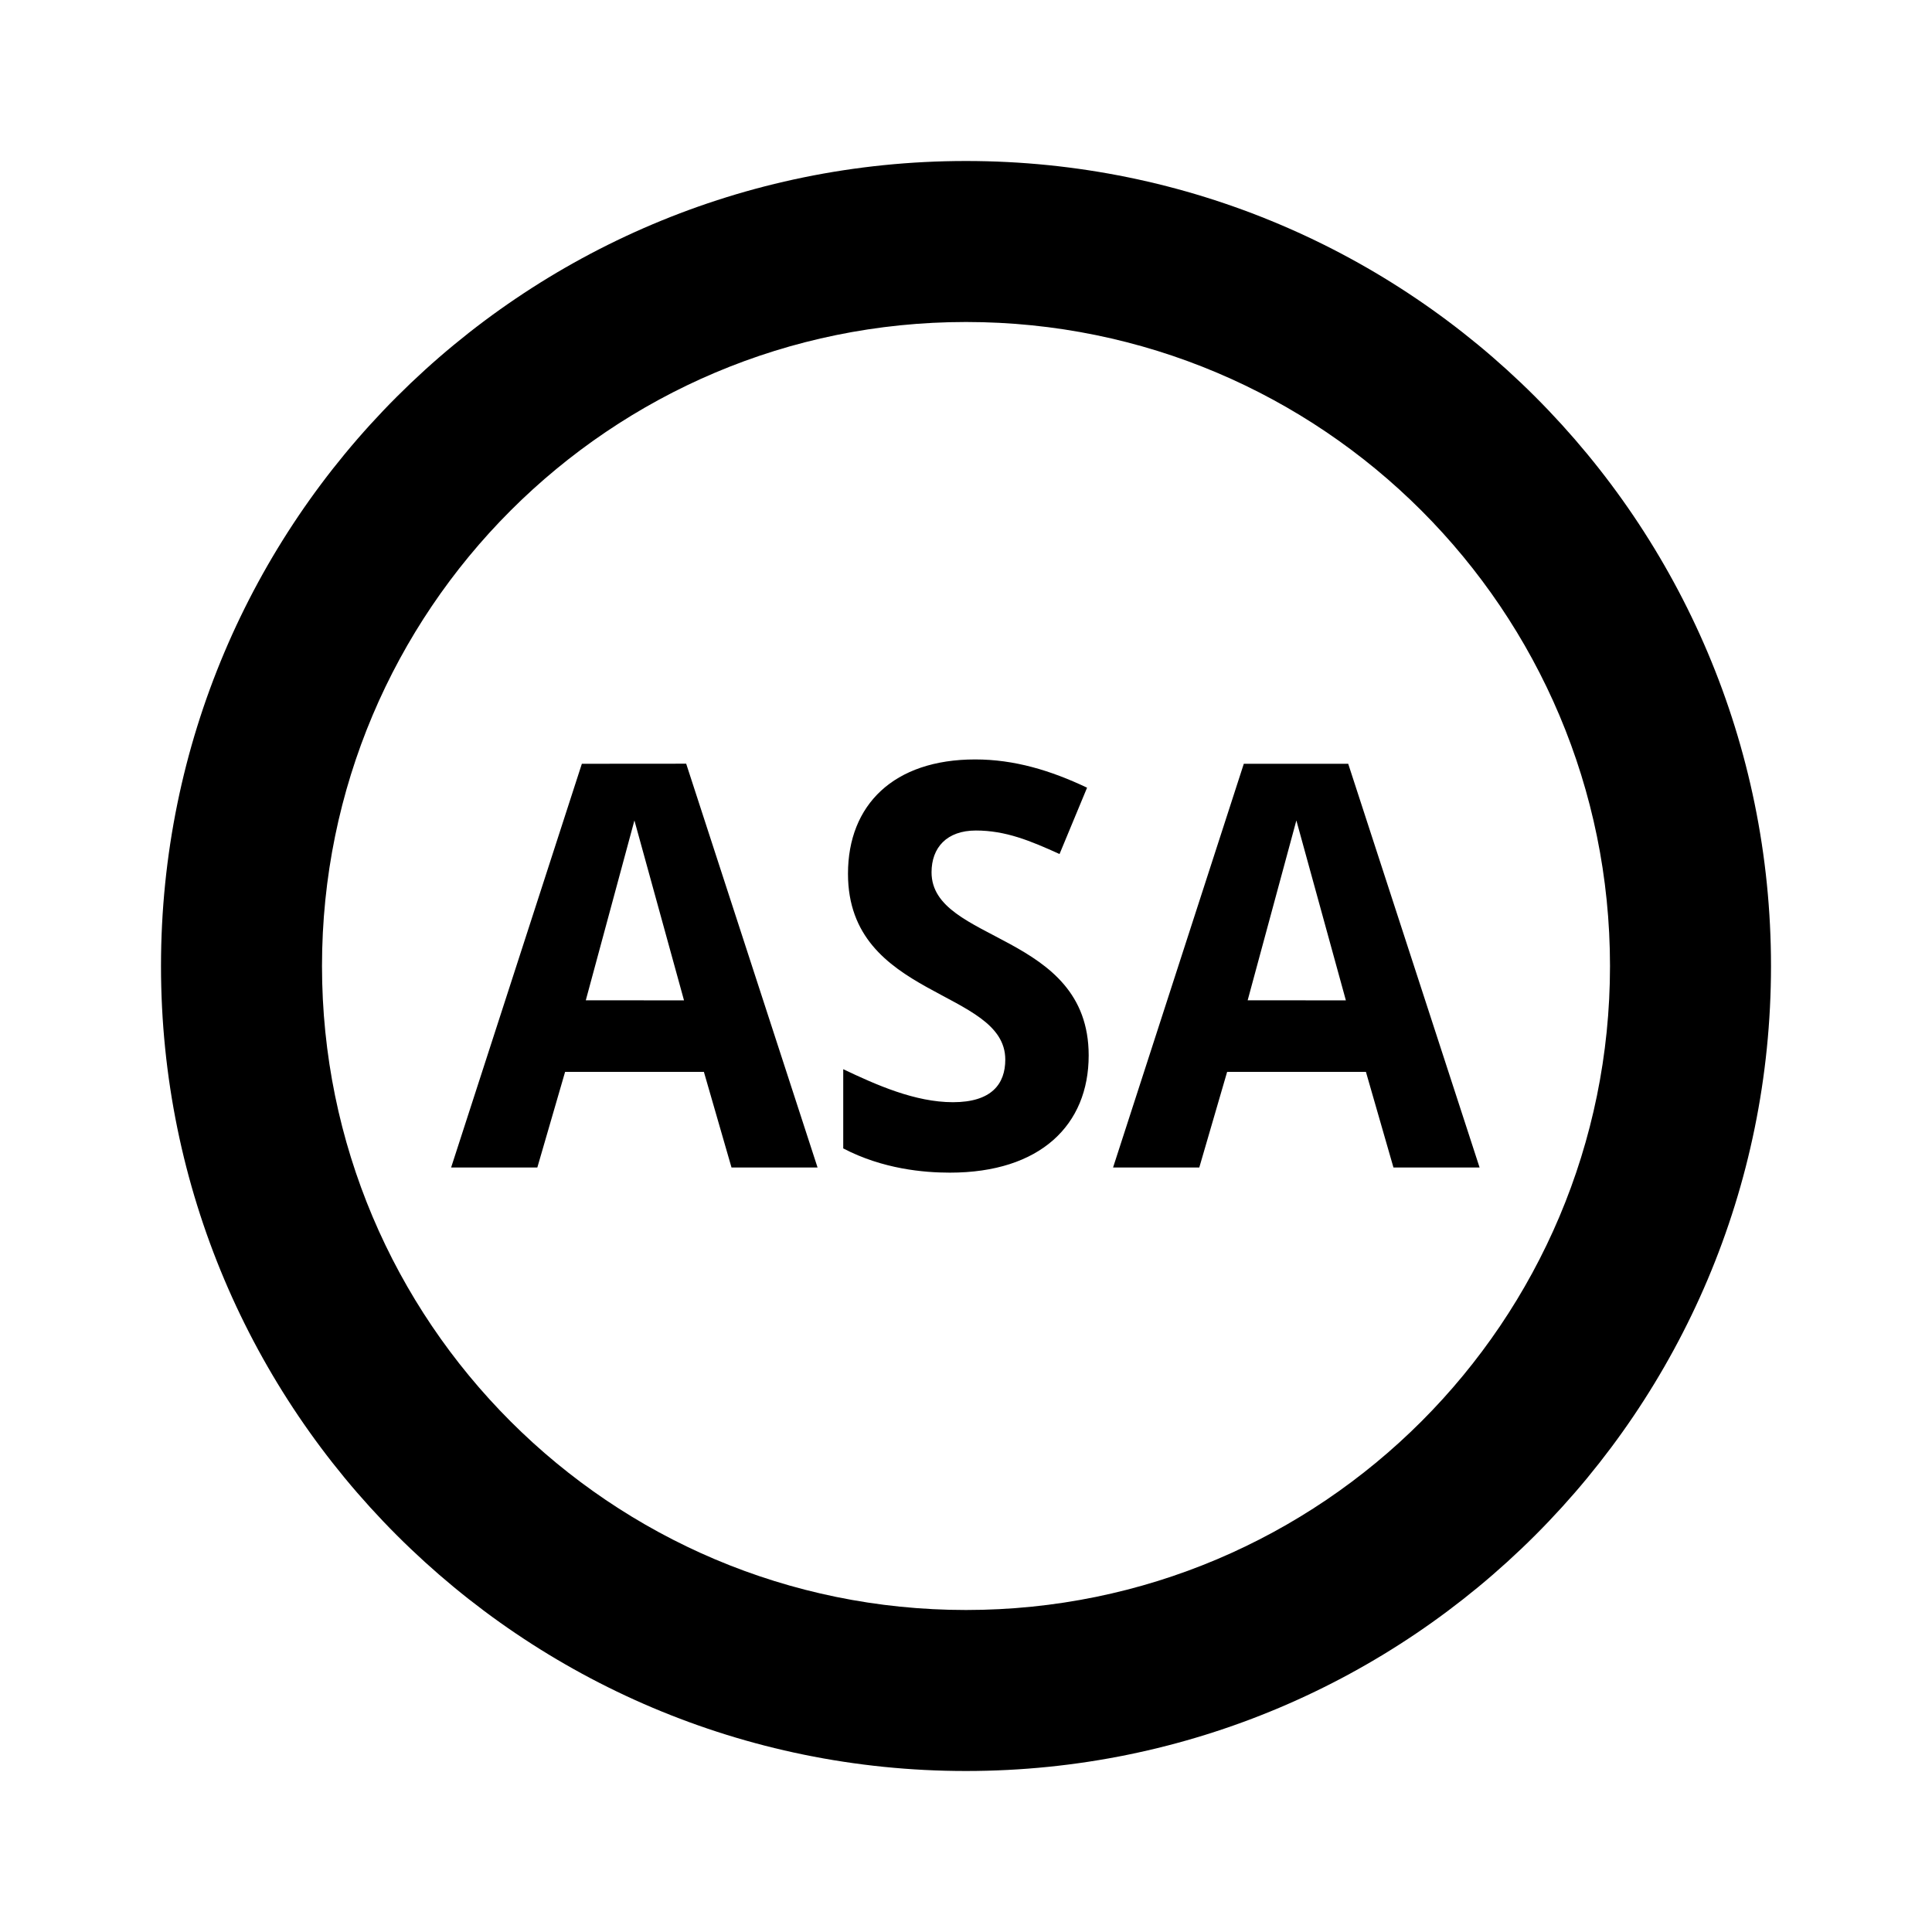 <svg version="1.1" viewBox="0 0 24 24" xmlns="http://www.w3.org/2000/svg">
 <path d="m12 2c-5.523 3.48e-5 -10 4.477-10 10-2.246e-4 5.523 4.477 10 10 10 5.523-3.4e-5 10-4.477 10-10 2.26e-4 -5.523-4.477-10-10-10zm1e-6 2c4.422-4e-7 8 3.583 8 8s-3.578 8-8 8c-4.422-1e-6 -8-3.583-8-8-1e-7 -4.417 3.578-8 8-8zm0.122 6.317c0.37 0 0.674 0.126 1.04 0.292l0.342-0.824c-0.453-0.215-0.904-0.351-1.39-0.351-1.012 0-1.58 0.564-1.58 1.42 0 1.556 1.954 1.428 1.954 2.309 0 0.303-0.171 0.529-0.65 0.529-0.47 0-0.951-0.214-1.363-0.41v0.984c0.492 0.257 1.002 0.301 1.325 0.301 1.124 0 1.724-0.593 1.724-1.456 0-1.535-1.952-1.395-1.952-2.275 0-0.306 0.188-0.519 0.551-0.519zm-4.894-0.829-1.624 5.015h1.071l0.345-1.188h1.724l0.343 1.188h1.069l-1.632-5.016zm0.049 2.938 0.604-2.234 0.616 2.235zm9.471-2.938h-1.297l-1.624 5.015h1.071l0.346-1.188h1.724l0.342 1.188h1.07zm-1.249 2.938 0.605-2.234 0.615 2.235z"/>
</svg>

